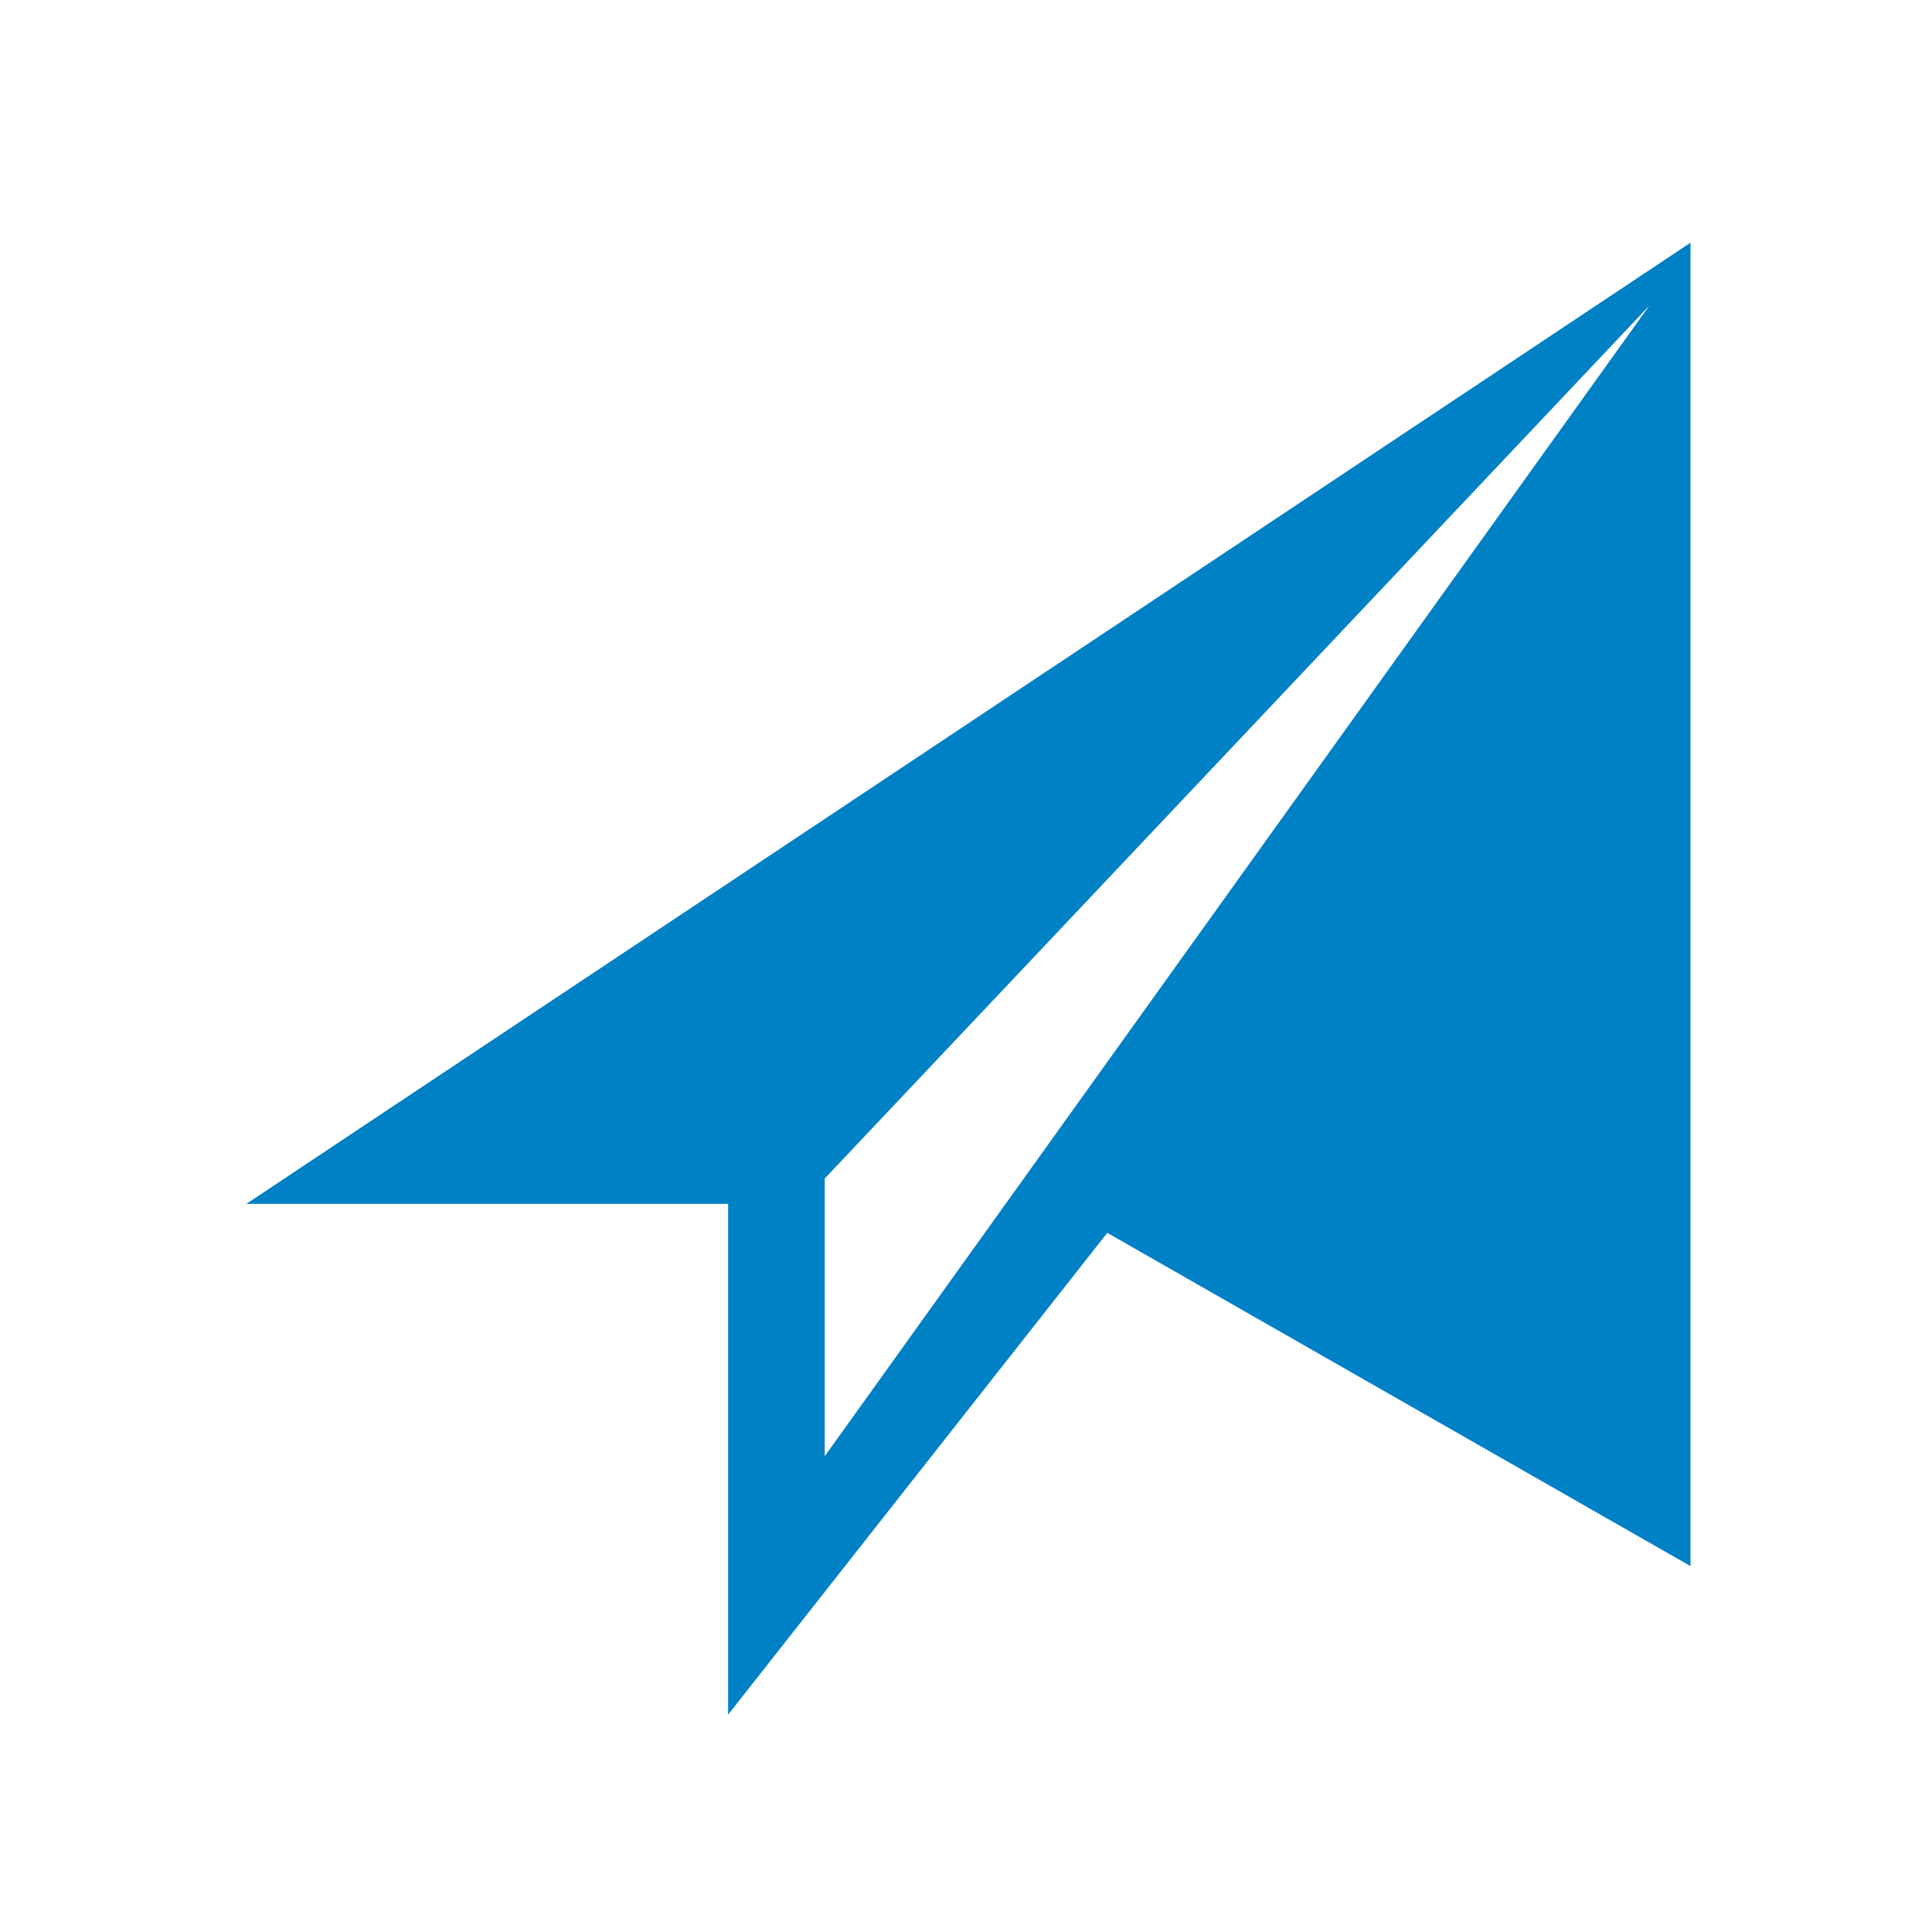 <svg xmlns="http://www.w3.org/2000/svg" viewBox="0 0 16 16" width="16" height="16">
<cis-name>send</cis-name>
<cis-semantic>primary</cis-semantic>
<path id="send_2_" fill="#0080C5" d="M2.04,9.97h3.99v4.23l3.14-3.99L14,12.97V2.01L2.04,9.97z M6.83,12.06v-2.3l6.83-7.23
	L6.83,12.06z"/>
</svg>
